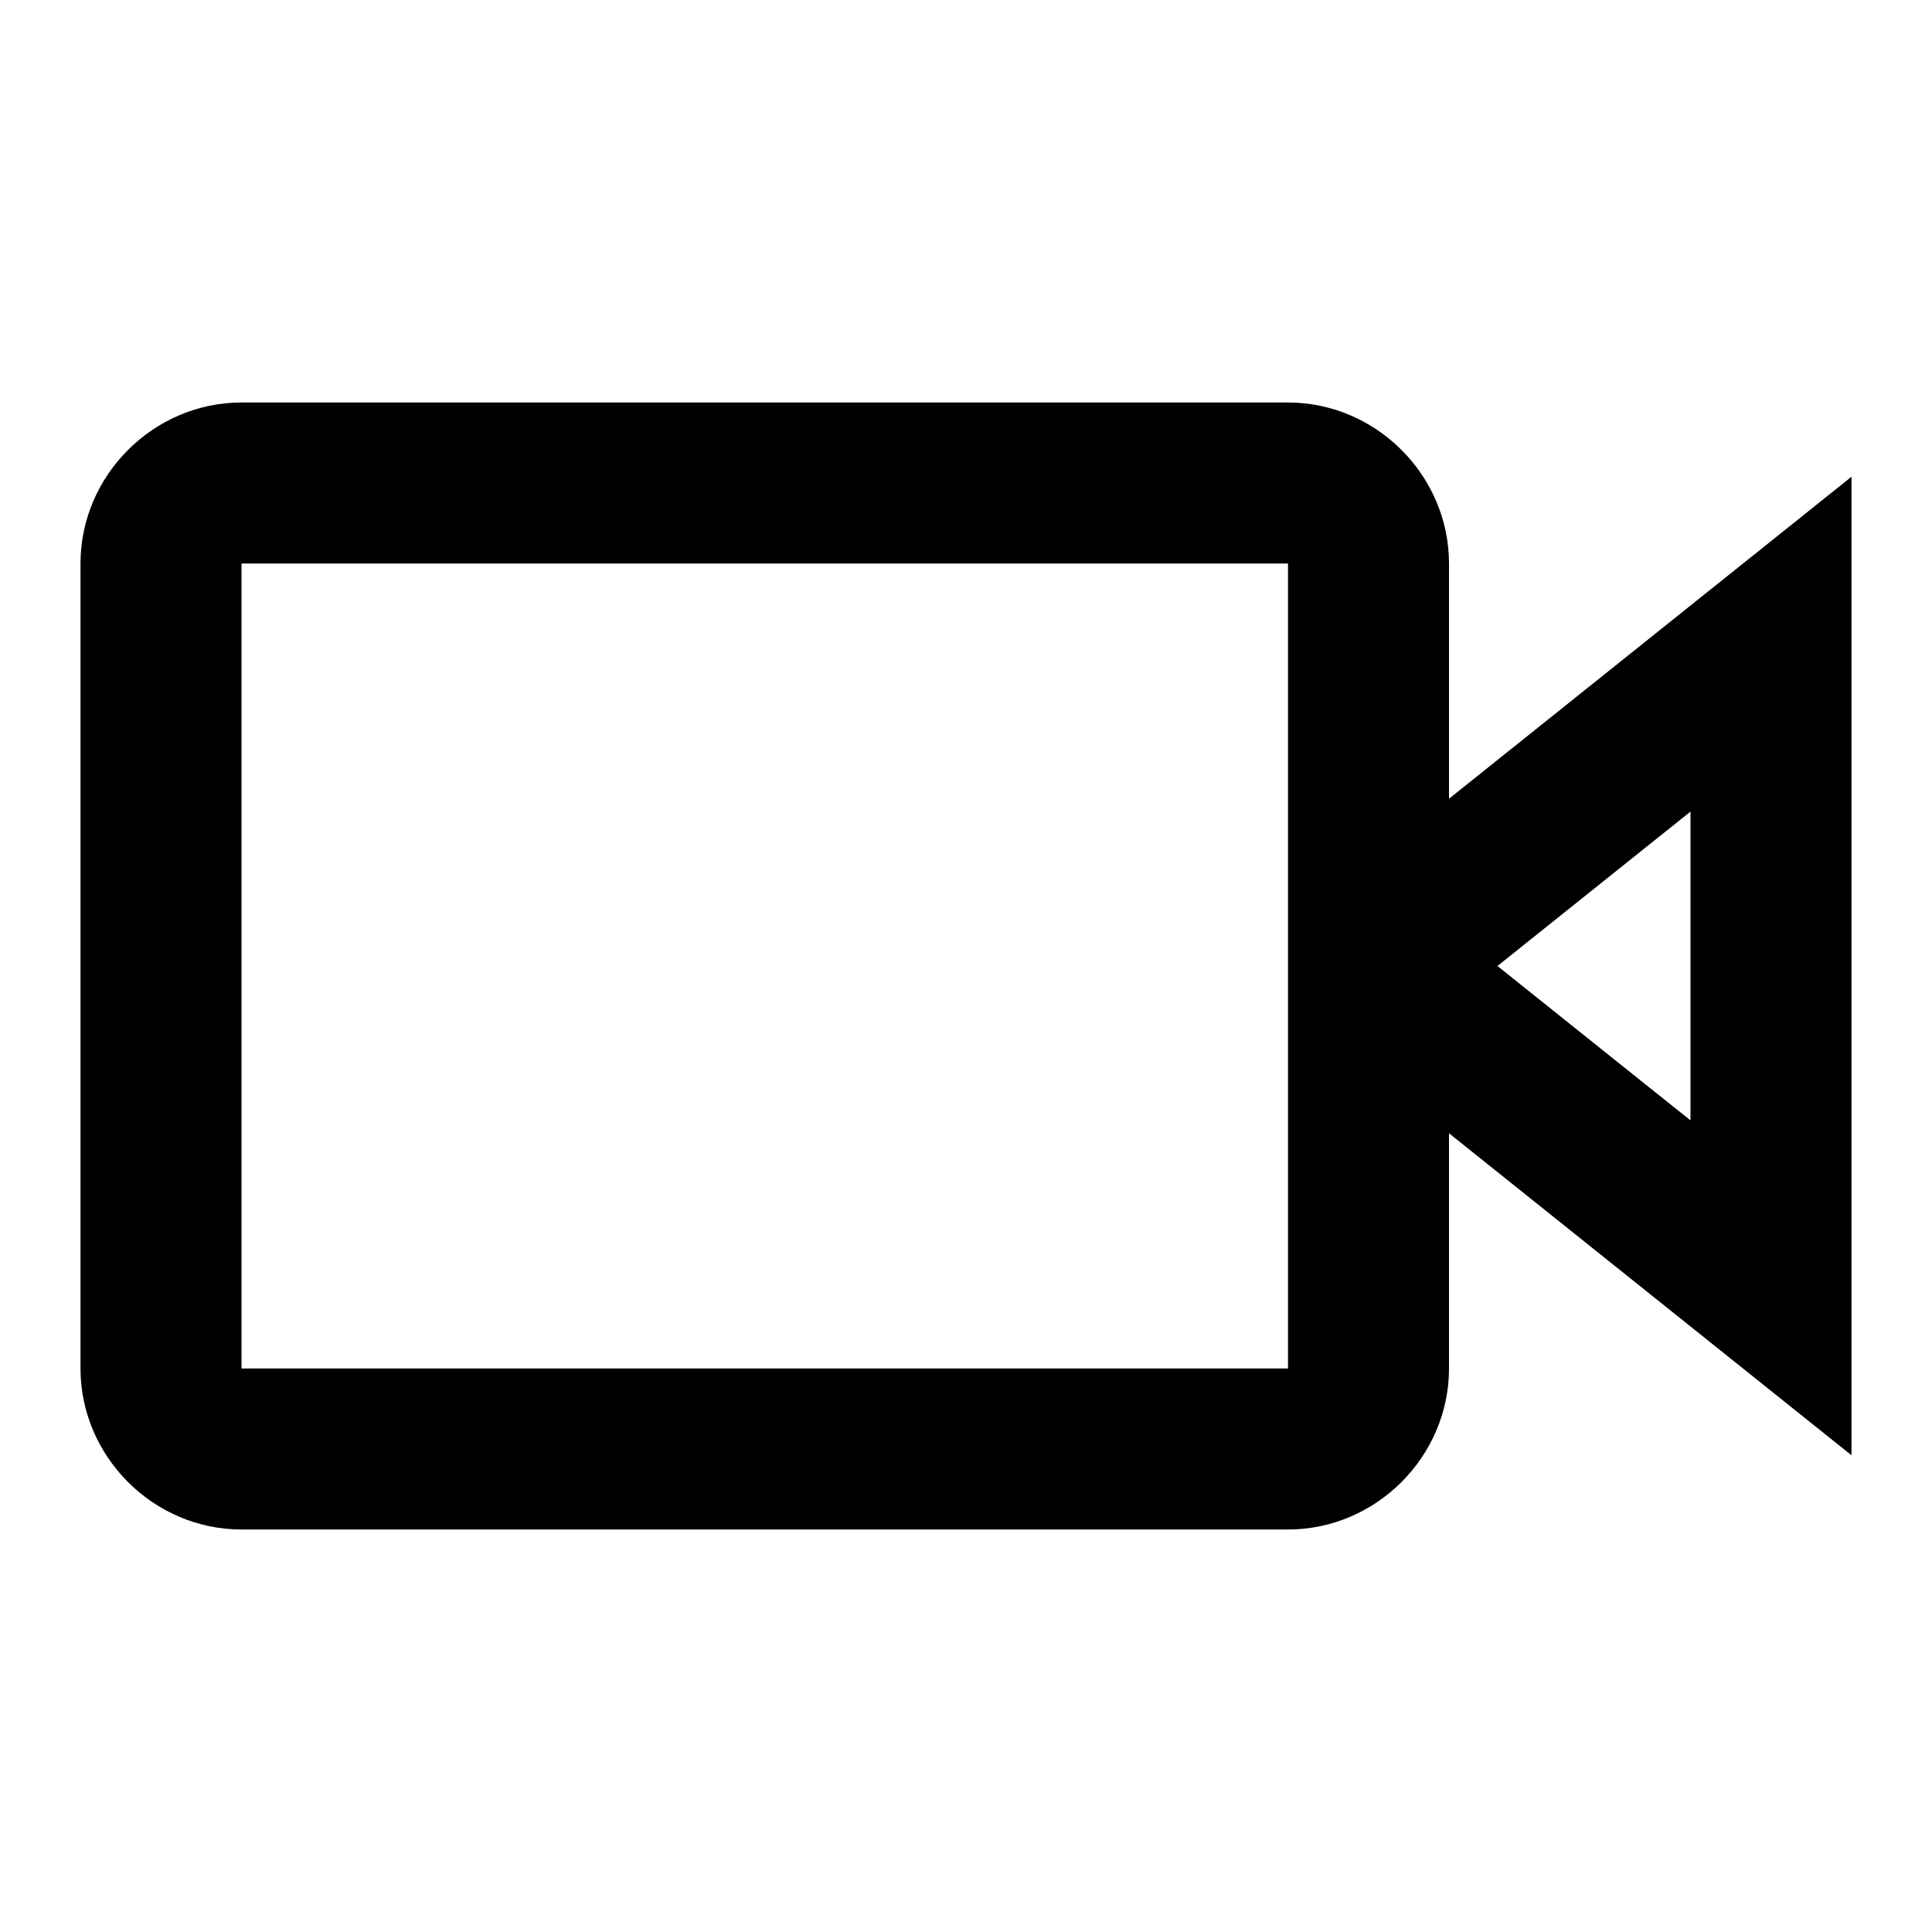 <?xml version="1.0" encoding="UTF-8"?>
<svg xmlns="http://www.w3.org/2000/svg" xmlns:xlink="http://www.w3.org/1999/xlink" width="24pt" height="24pt" viewBox="0 0 24 24" version="1.1">
<g id="surface6700">
<path style=" stroke:none;fill-rule:nonzero;fill:rgb(0%,0%,0%);fill-opacity:1;" d="M 3 5 C 1.906 5 1 5.906 1 7 L 1 17 C 1 18.094 1.906 19 3 19 L 16 19 C 17.094 19 18 18.094 18 17 L 18 14.078 L 23 18.078 L 23 5.922 L 18 9.922 L 18 7 C 18 5.906 17.094 5 16 5 Z M 3 7 L 16 7 L 16 17 L 3 17 Z M 21 10.082 L 21 13.918 L 18.602 12 Z M 21 10.082 "/>
</g>
</svg>
